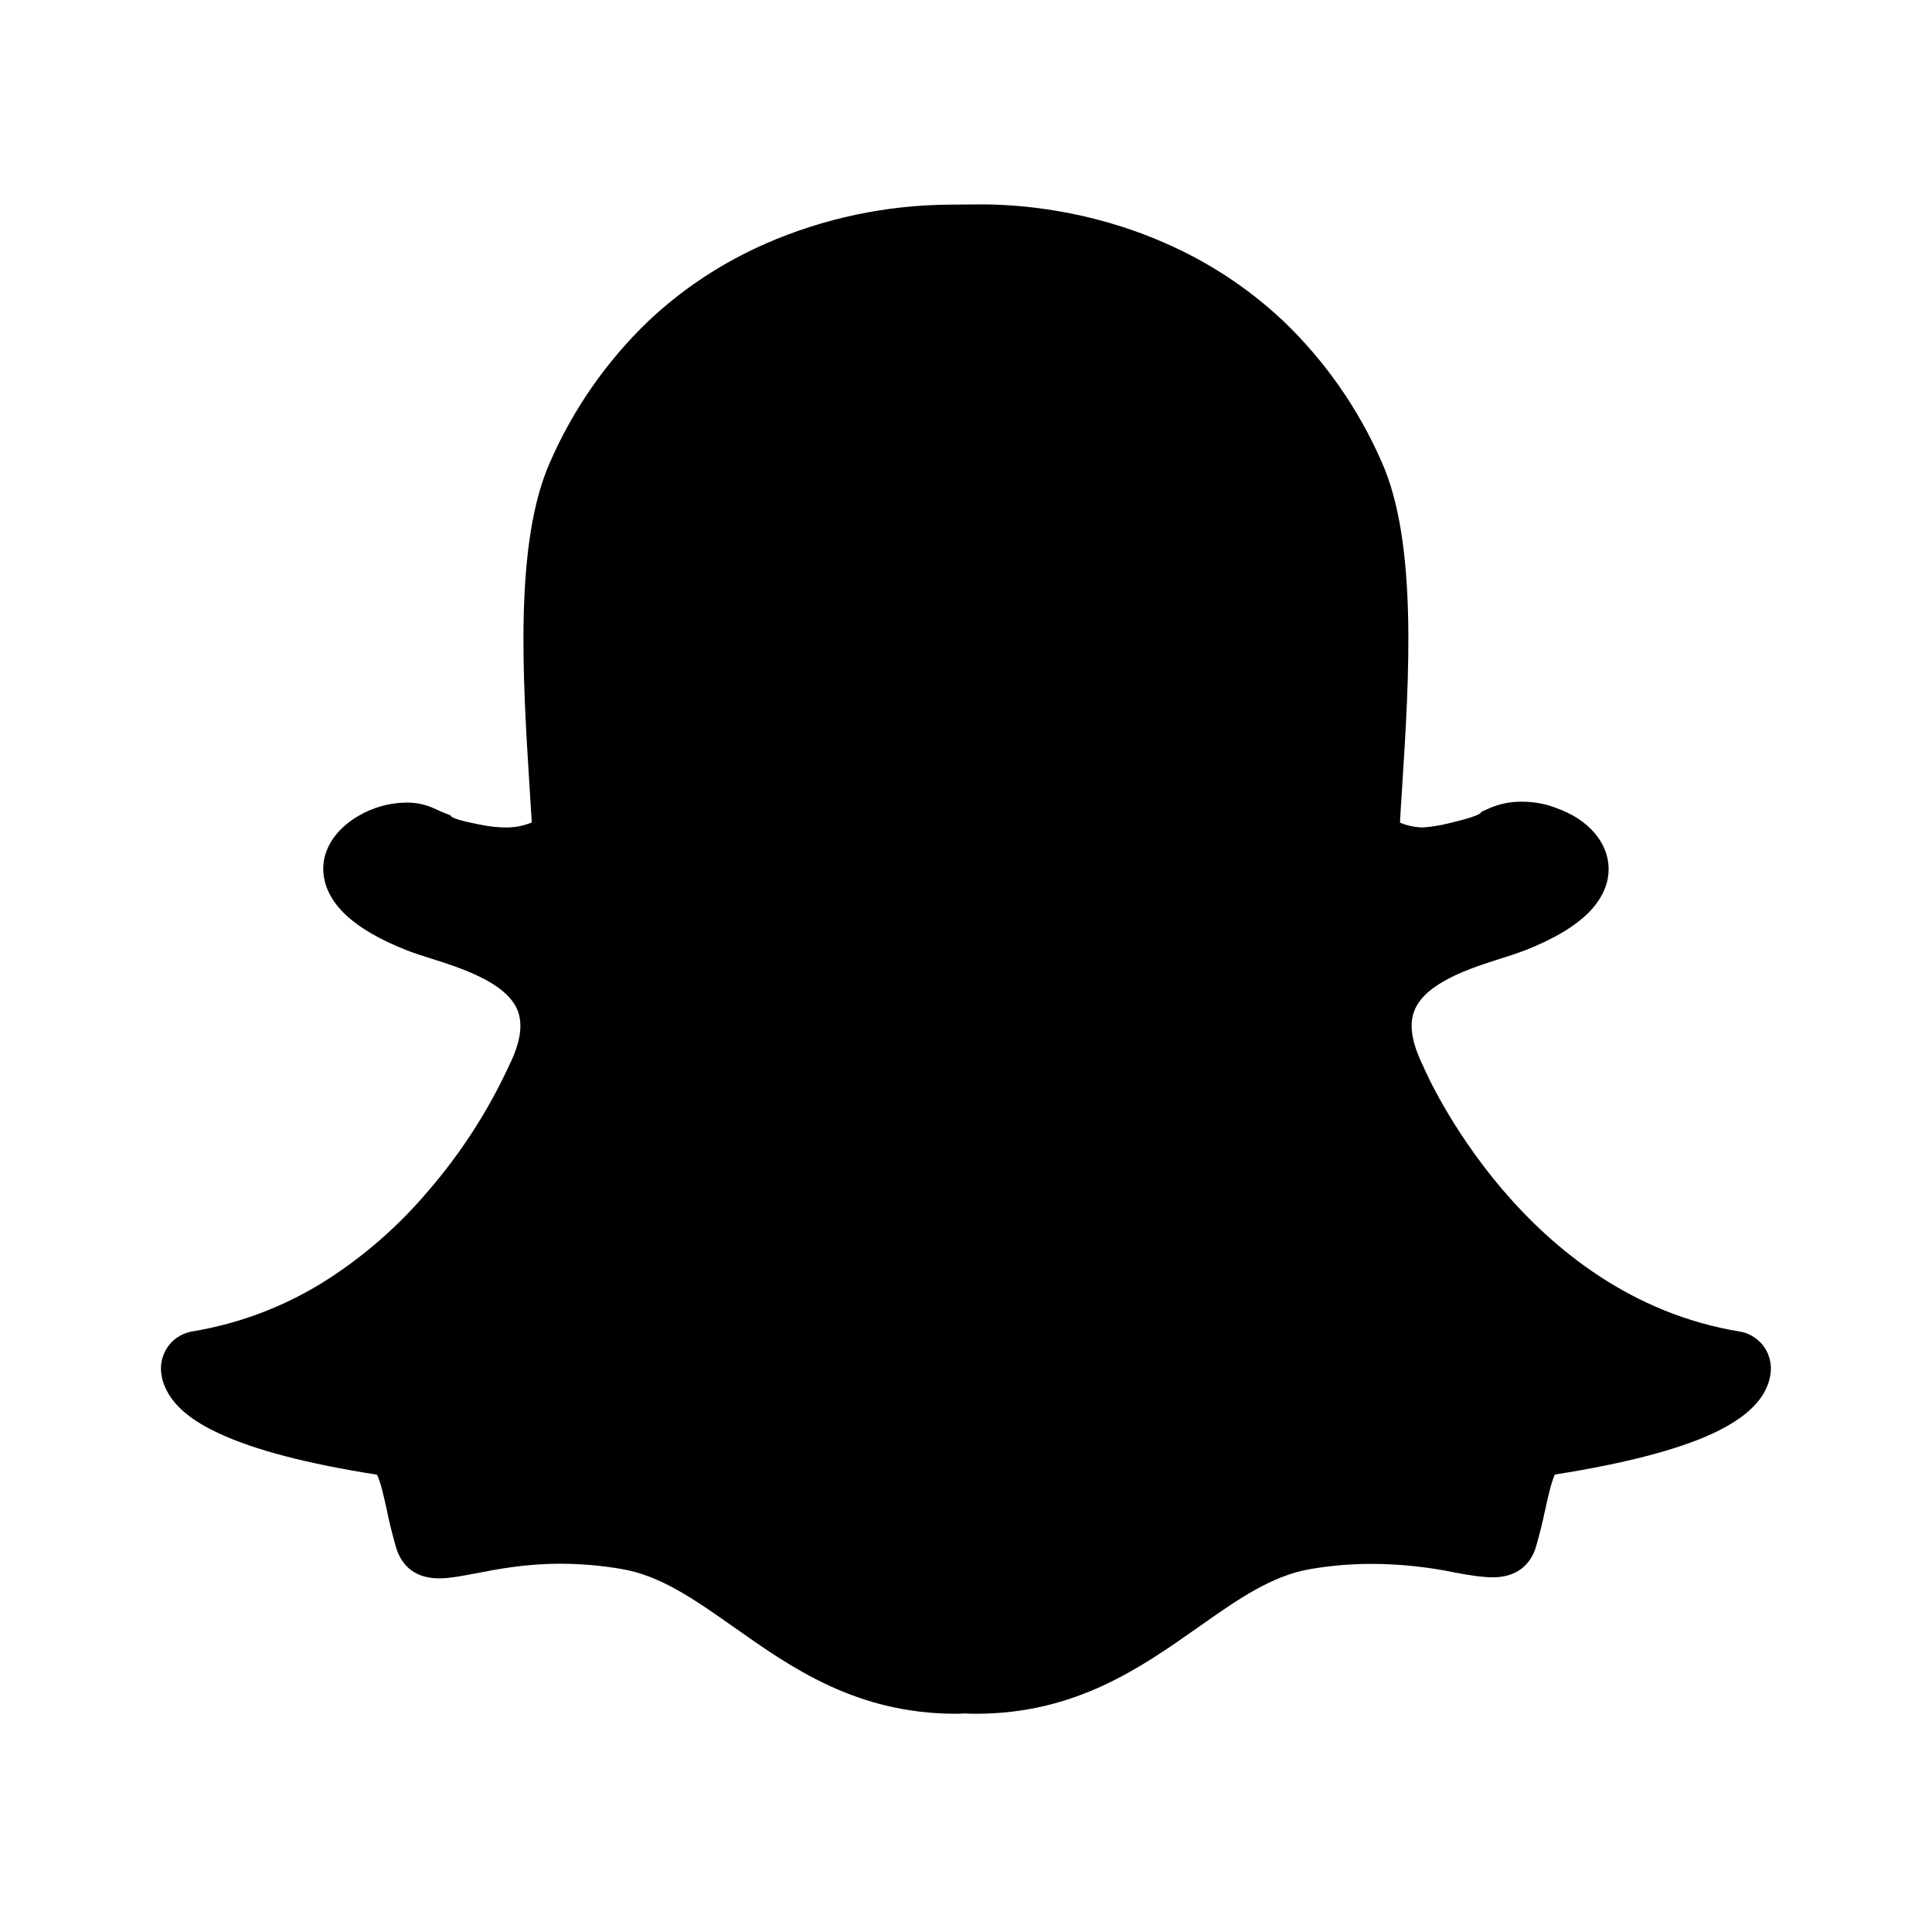 <svg width="24" height="24" viewBox="0 0 24 24" fill="none" xmlns="http://www.w3.org/2000/svg">
<path d="M17.899 10.25C18.231 10.175 18.399 10.121 18.4 10.086C18.433 10.071 18.467 10.056 18.5 10.041C18.628 9.985 18.766 9.957 18.906 9.959C19.058 9.959 19.21 9.987 19.341 10.041C19.732 10.18 19.977 10.465 19.983 10.785C19.986 10.916 19.946 11.119 19.741 11.33C19.568 11.506 19.308 11.662 18.943 11.806C18.847 11.842 18.749 11.875 18.651 11.905C18.281 12.022 17.721 12.2 17.575 12.542C17.5 12.716 17.532 12.945 17.68 13.245C17.728 13.361 18.933 16.1 21.607 16.54C21.721 16.558 21.823 16.618 21.896 16.707C21.968 16.797 22.004 16.91 21.998 17.025C21.994 17.096 21.977 17.166 21.948 17.231C21.852 17.454 21.631 17.642 21.272 17.809C20.832 18.012 20.175 18.182 19.316 18.317C19.273 18.4 19.226 18.612 19.197 18.745C19.164 18.901 19.126 19.056 19.082 19.21C19.011 19.454 18.823 19.594 18.546 19.594C18.43 19.594 18.28 19.574 18.086 19.537C17.741 19.465 17.39 19.428 17.037 19.427C16.793 19.427 16.541 19.447 16.287 19.49C15.797 19.571 15.375 19.869 14.885 20.214C14.17 20.717 13.36 21.289 12.122 21.289C12.074 21.289 12.026 21.288 11.978 21.285C11.944 21.288 11.911 21.289 11.877 21.289C10.64 21.289 9.83 20.717 9.115 20.212C8.625 19.867 8.203 19.57 7.713 19.489C7.465 19.447 7.214 19.426 6.963 19.425C6.525 19.425 6.172 19.494 5.915 19.544C5.738 19.577 5.587 19.607 5.455 19.607C5.105 19.607 4.971 19.395 4.918 19.217C4.874 19.062 4.835 18.906 4.803 18.749C4.772 18.607 4.727 18.401 4.683 18.319C3.825 18.185 3.167 18.014 2.727 17.809C2.367 17.644 2.146 17.455 2.05 17.229C2.021 17.165 2.004 17.096 2 17.026C1.994 16.911 2.03 16.797 2.102 16.707C2.175 16.617 2.278 16.557 2.392 16.539C3 16.438 3.581 16.212 4.098 15.875C4.553 15.578 4.962 15.216 5.313 14.802C5.726 14.326 6.068 13.794 6.331 13.222C6.467 12.945 6.5 12.716 6.426 12.542C6.28 12.2 5.718 12.022 5.348 11.905C5.242 11.871 5.141 11.84 5.056 11.806C4.732 11.679 4.482 11.535 4.311 11.38C4 11.097 4 10.819 4.026 10.679C4.067 10.465 4.217 10.274 4.45 10.137C4.631 10.03 4.837 9.972 5.048 9.97C5.165 9.968 5.28 9.992 5.387 10.04C5.459 10.074 5.53 10.104 5.599 10.13C5.601 10.162 5.739 10.202 6.013 10.253C6.106 10.27 6.195 10.279 6.278 10.279C6.39 10.281 6.502 10.26 6.606 10.217L6.578 9.771C6.493 8.419 6.387 6.735 6.835 5.736C7.122 5.08 7.536 4.486 8.053 3.99C8.476 3.59 8.966 3.266 9.512 3.026C10.233 2.711 11.011 2.547 11.798 2.542L12.192 2.539C12.637 2.539 13.525 2.601 14.476 3.021C15.016 3.256 15.511 3.583 15.94 3.986C16.459 4.483 16.875 5.078 17.163 5.737C17.611 6.737 17.505 8.421 17.418 9.775L17.415 9.832C17.405 9.965 17.398 10.094 17.391 10.219C17.479 10.256 17.572 10.276 17.667 10.279C17.741 10.275 17.818 10.265 17.899 10.249V10.25Z" fill="black"/>
</svg>

